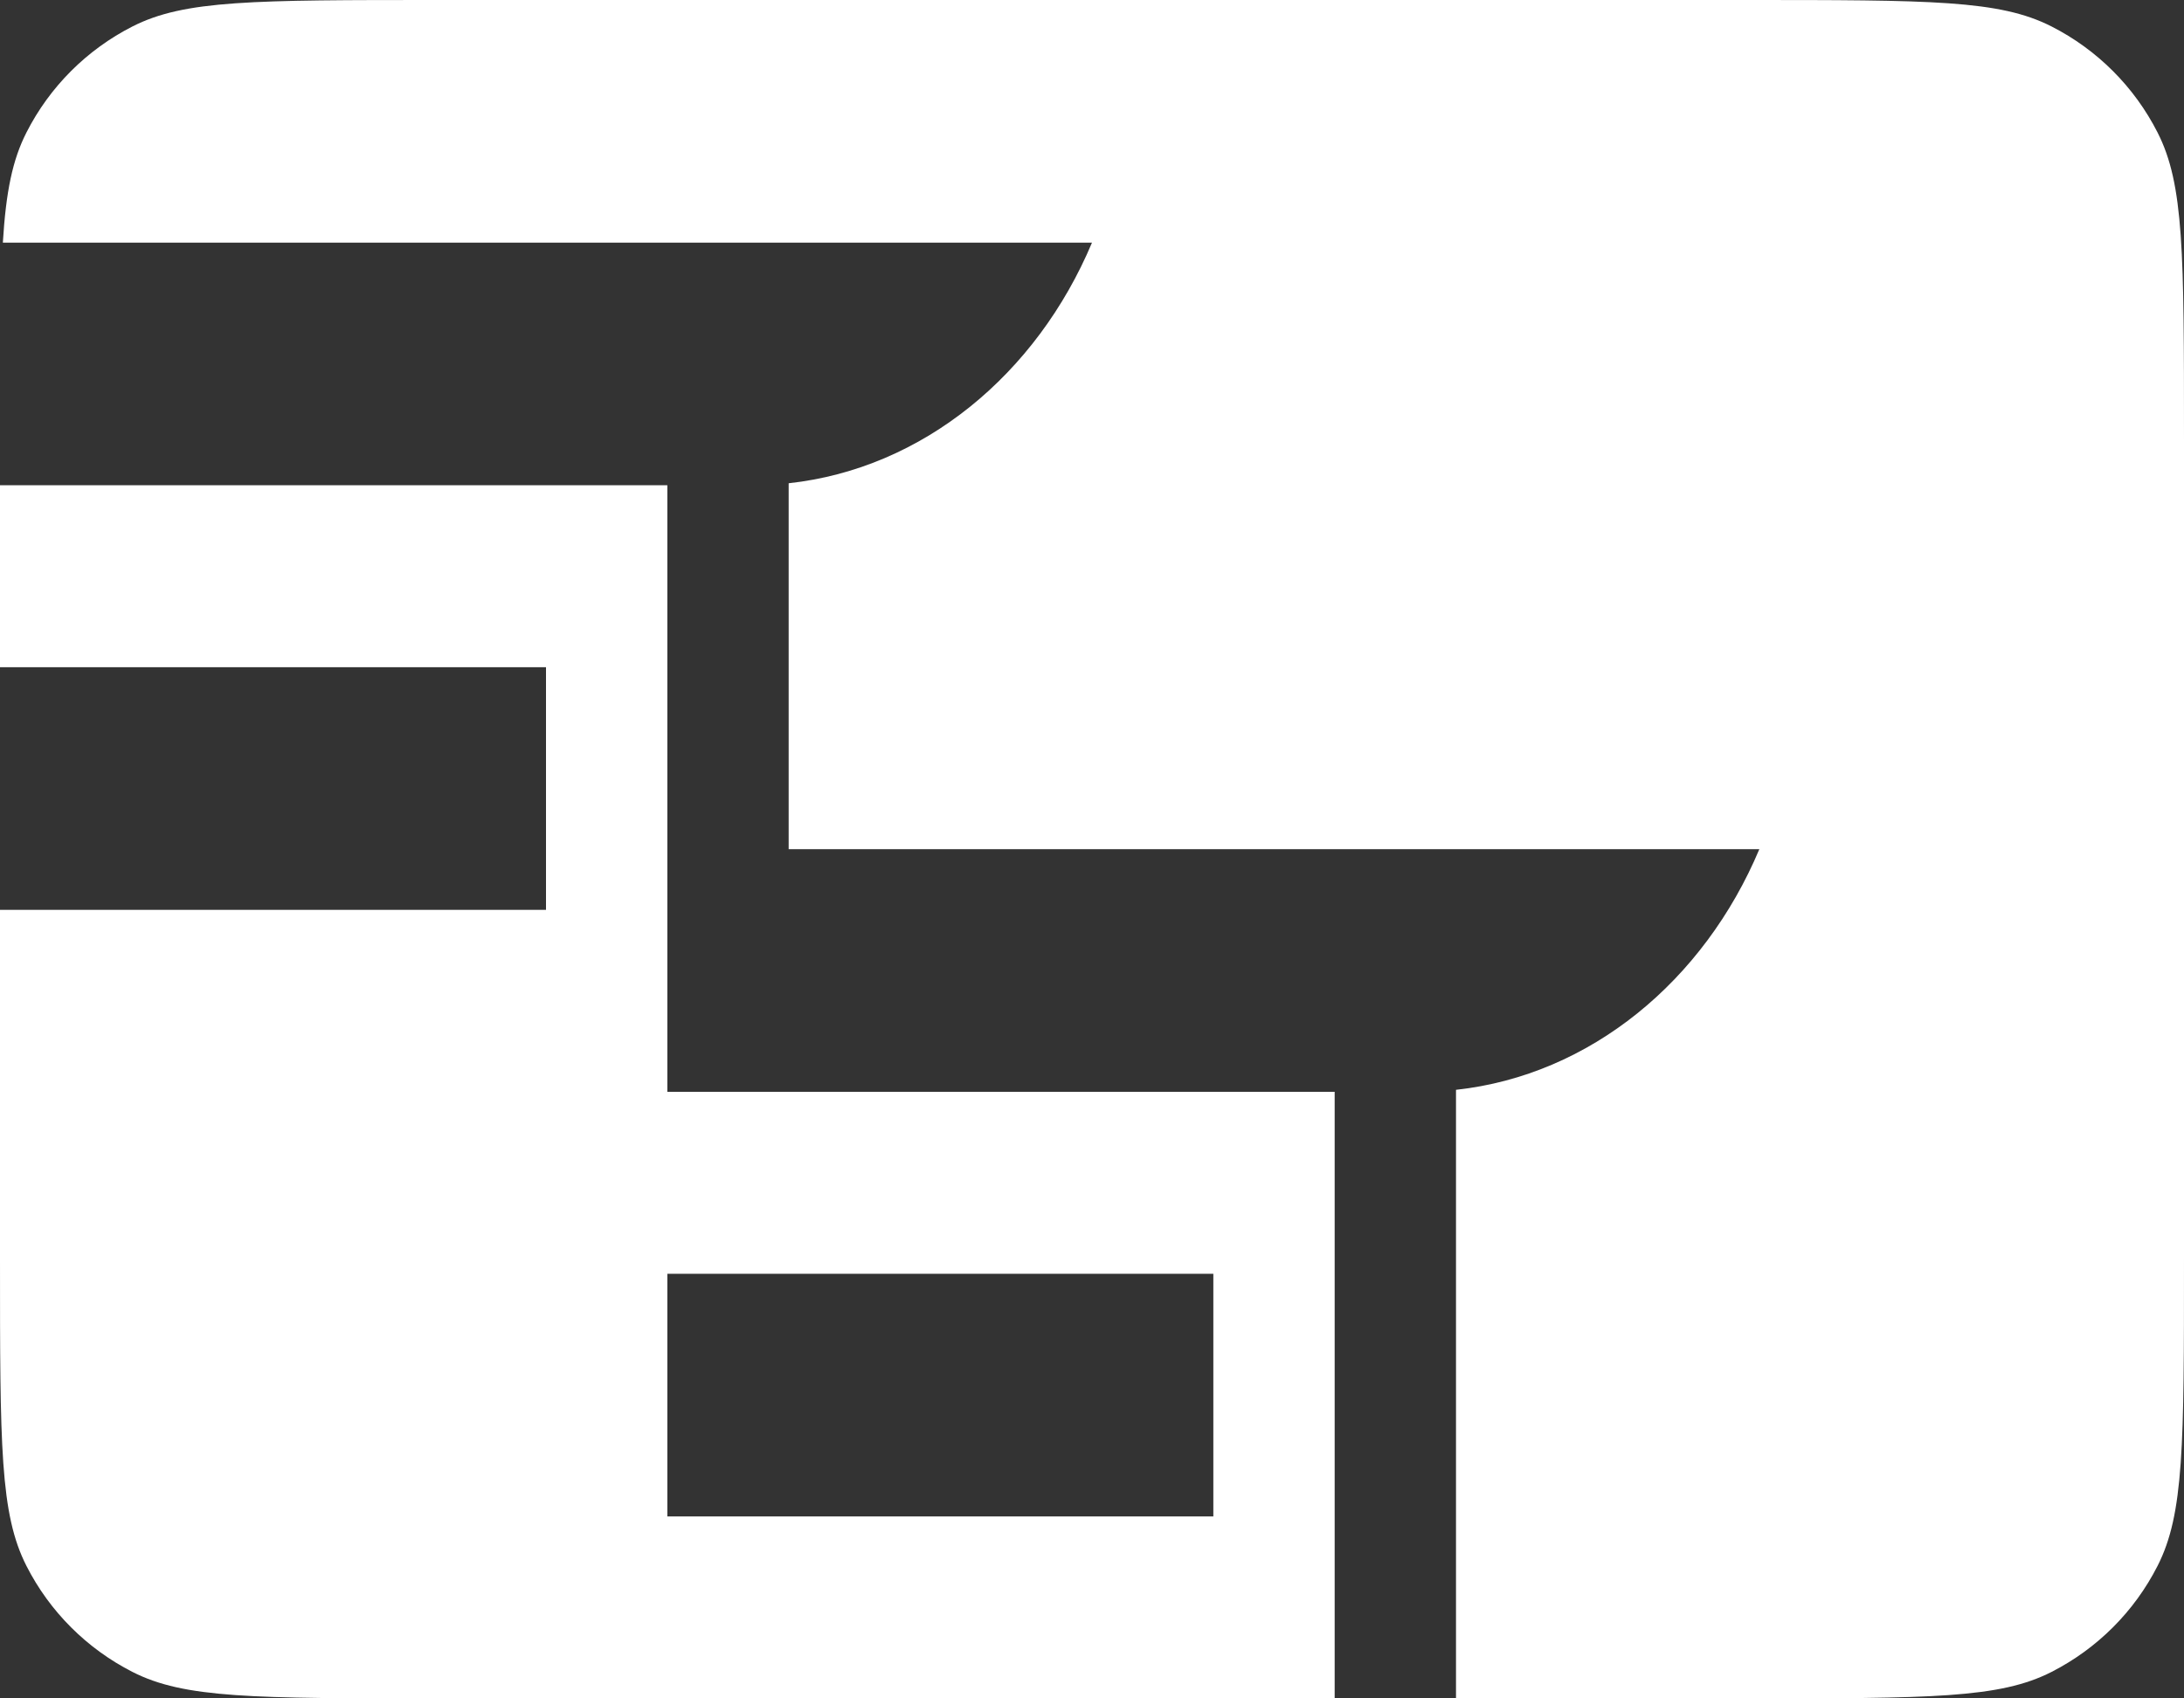 <svg xmlns="http://www.w3.org/2000/svg" xmlns:xlink="http://www.w3.org/1999/xlink" fill="none" version="1.1" width="36" height="28" viewBox="0 0 36 28"><rect x="0" y="0" width="36" height="28" fill="#333333" stroke="none"/><g style="mix-blend-mode:passthrough"><path d="M0.047,4L18,4C17.087,6.171,15.214,7.726,13,7.967L13,14L29,14C28.087,16.171,26.214,17.726,24,17.967L24,28L28.744,28C31.84,28,32.96,28,33.816,27.564C34.569,27.18,35.181,26.569,35.564,25.816C36,24.96,36,23.84,36,20.744L36,7.256C36,4.16,36,3.04,35.564,2.184C35.181,1.431,34.569,0.819,33.816,0.436C32.96,0,31.84,0,28.744,0L7.256,0C4.16,0,3.04,0,2.184,0.436C1.431,0.819,0.819,1.431,0.436,2.184C0.207,2.634,0.098,3.156,0.047,4ZM22,28L22,18L13,18L11,18L11,8L-0,8L0,11L9,11L9,15L0,15L0,20.744C0,23.84,0,24.96,0.436,25.816C0.819,26.569,1.431,27.18,2.184,27.564C3.04,28,4.16,28,7.256,28L22,28ZM11,21L20,21L20,25L11,25L11,21Z" fill-rule="evenodd" fill="#FFFFFF" fill-opacity="1"/></g></svg>